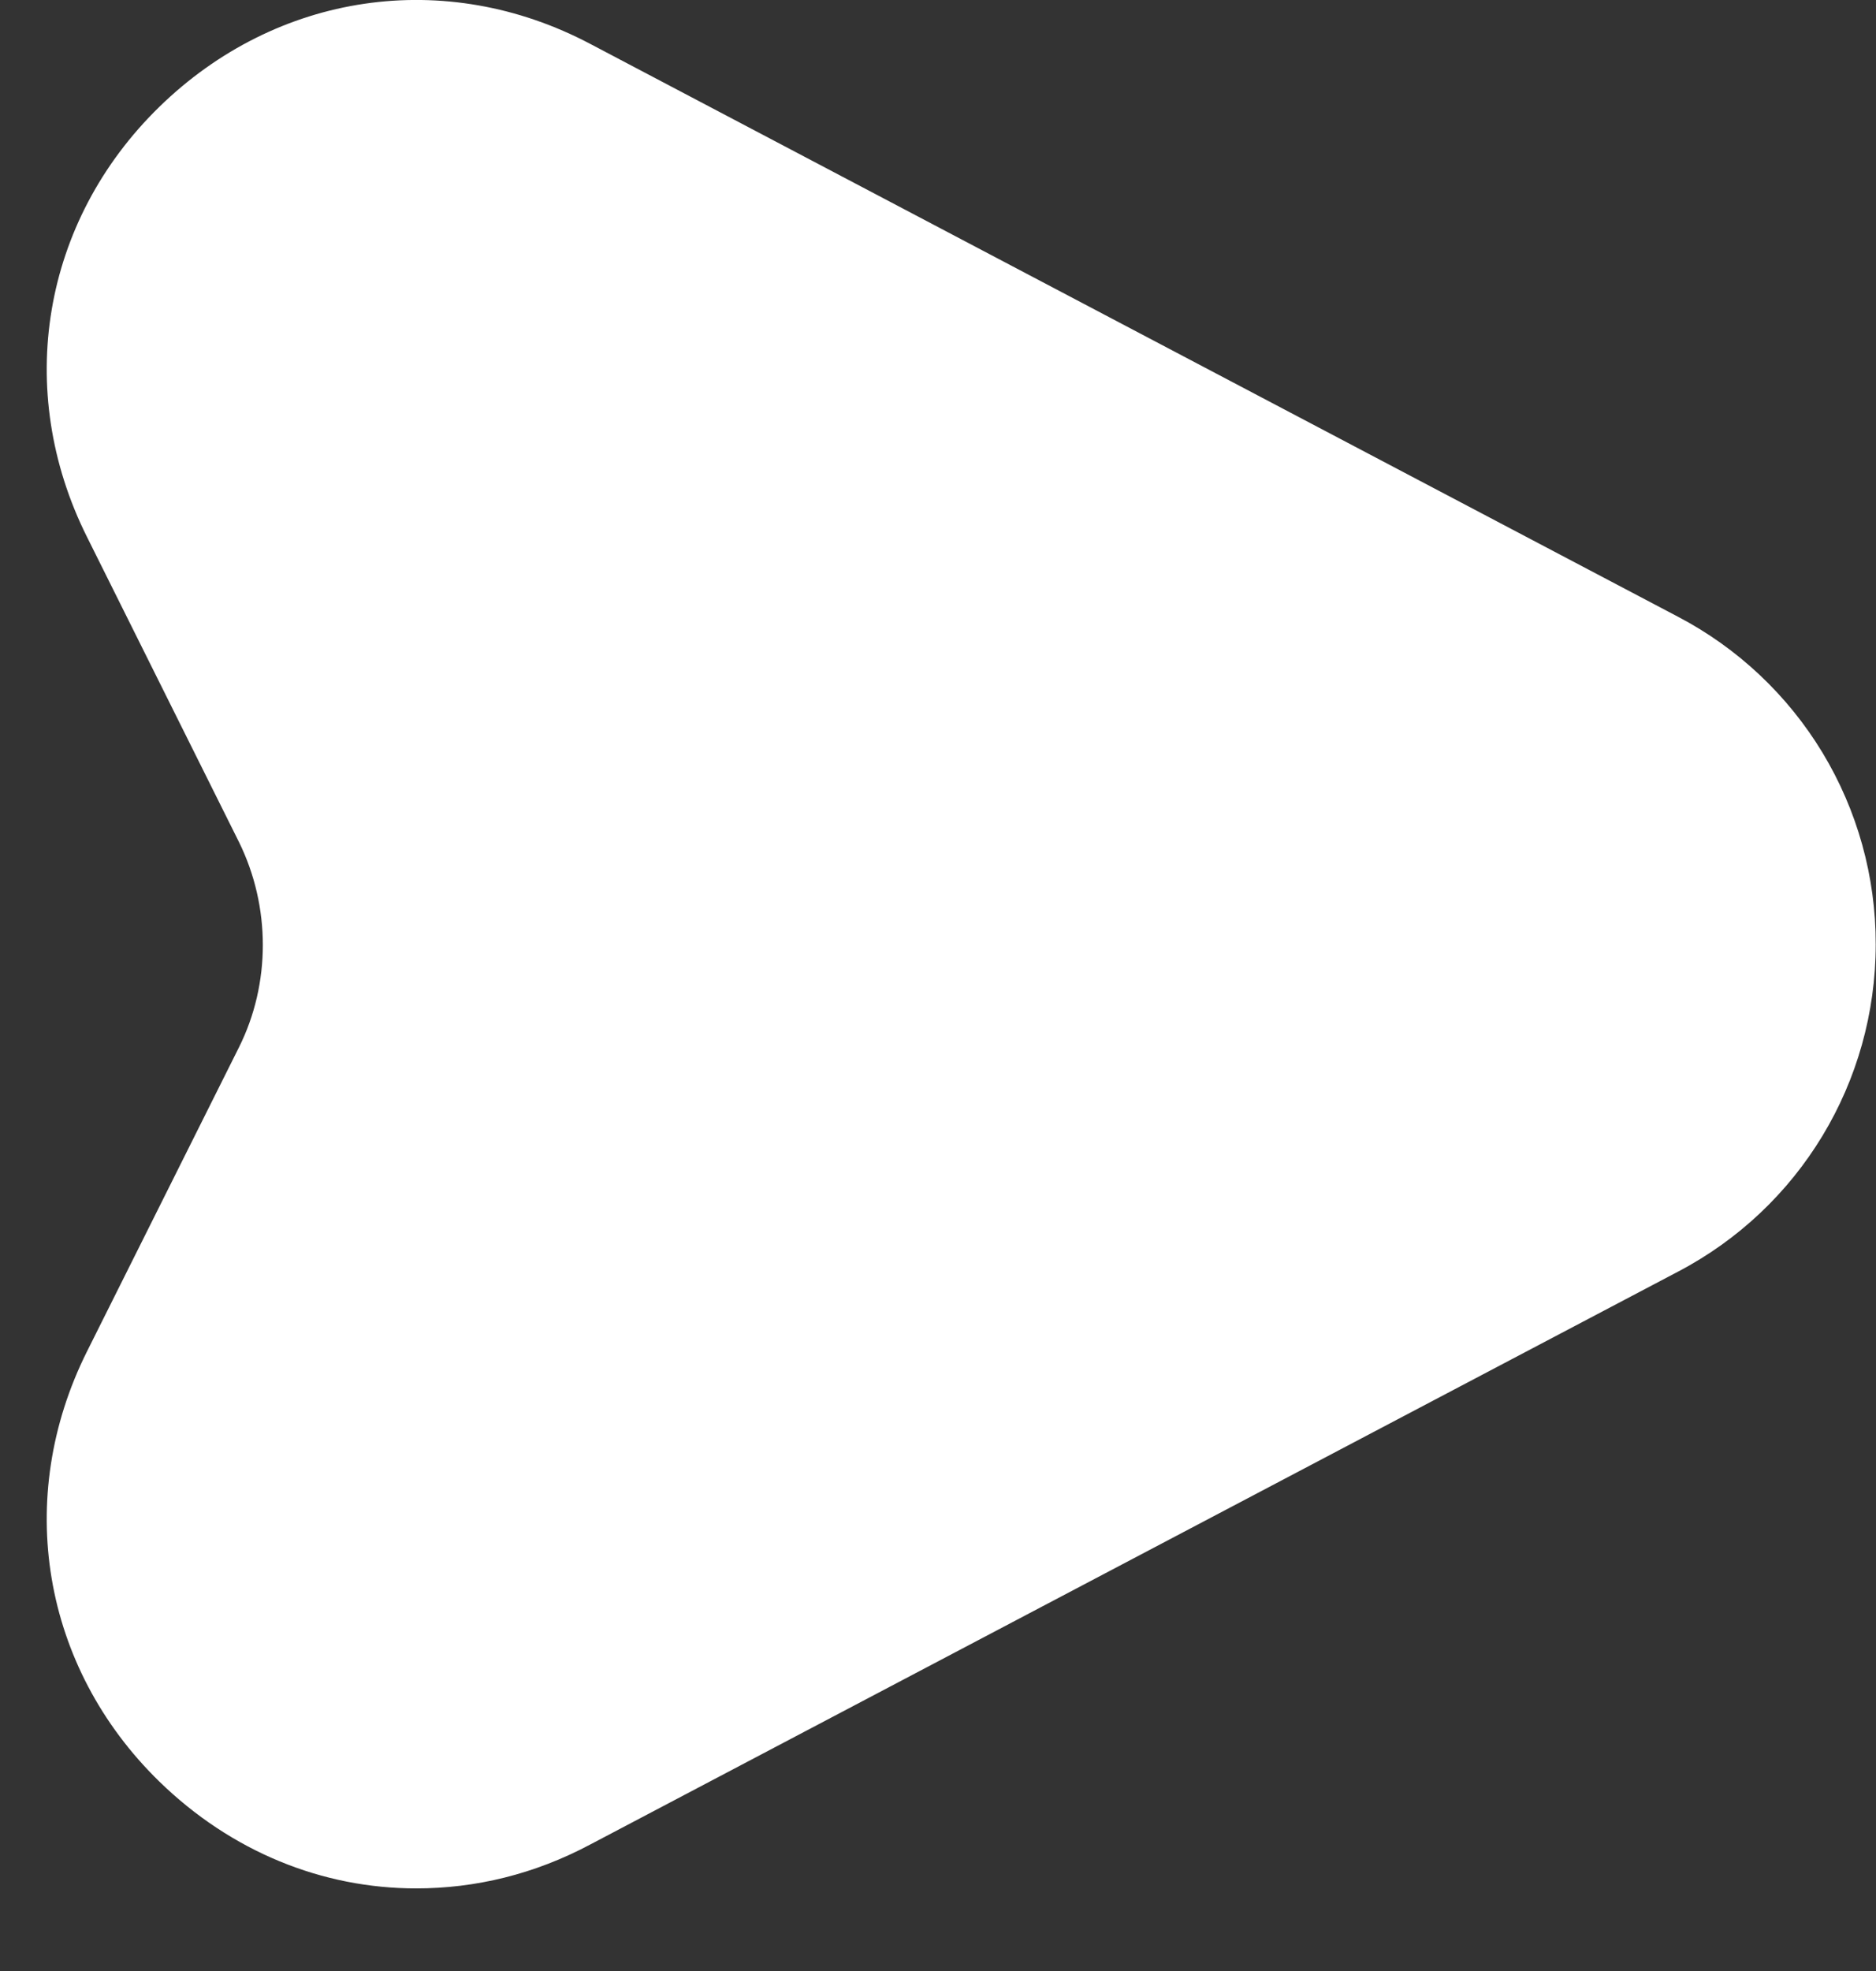 <svg width="20" height="21" viewBox="0 0 20 21" fill="none" xmlns="http://www.w3.org/2000/svg">
<rect x="0" y="0" width="20" height="21" fill="#333333" stroke="none"/>
<path d="M4.437 20.12C3.437 20.12 2.467 19.73 1.697 18.98C0.447 17.76 0.147 15.96 0.927 14.4L2.547 11.16C2.887 10.48 2.887 9.66 2.547 8.97L0.927 5.72C0.147 4.16 0.447 2.36 1.697 1.14C2.947 -0.08 4.747 -0.35 6.297 0.47L17.887 6.57C18.524 6.903 19.058 7.405 19.43 8.02C19.802 8.636 19.998 9.341 19.997 10.06C19.997 11.53 19.187 12.87 17.887 13.55L6.297 19.65C5.697 19.97 5.067 20.12 4.437 20.12Z" fill="white"/>
</svg>
